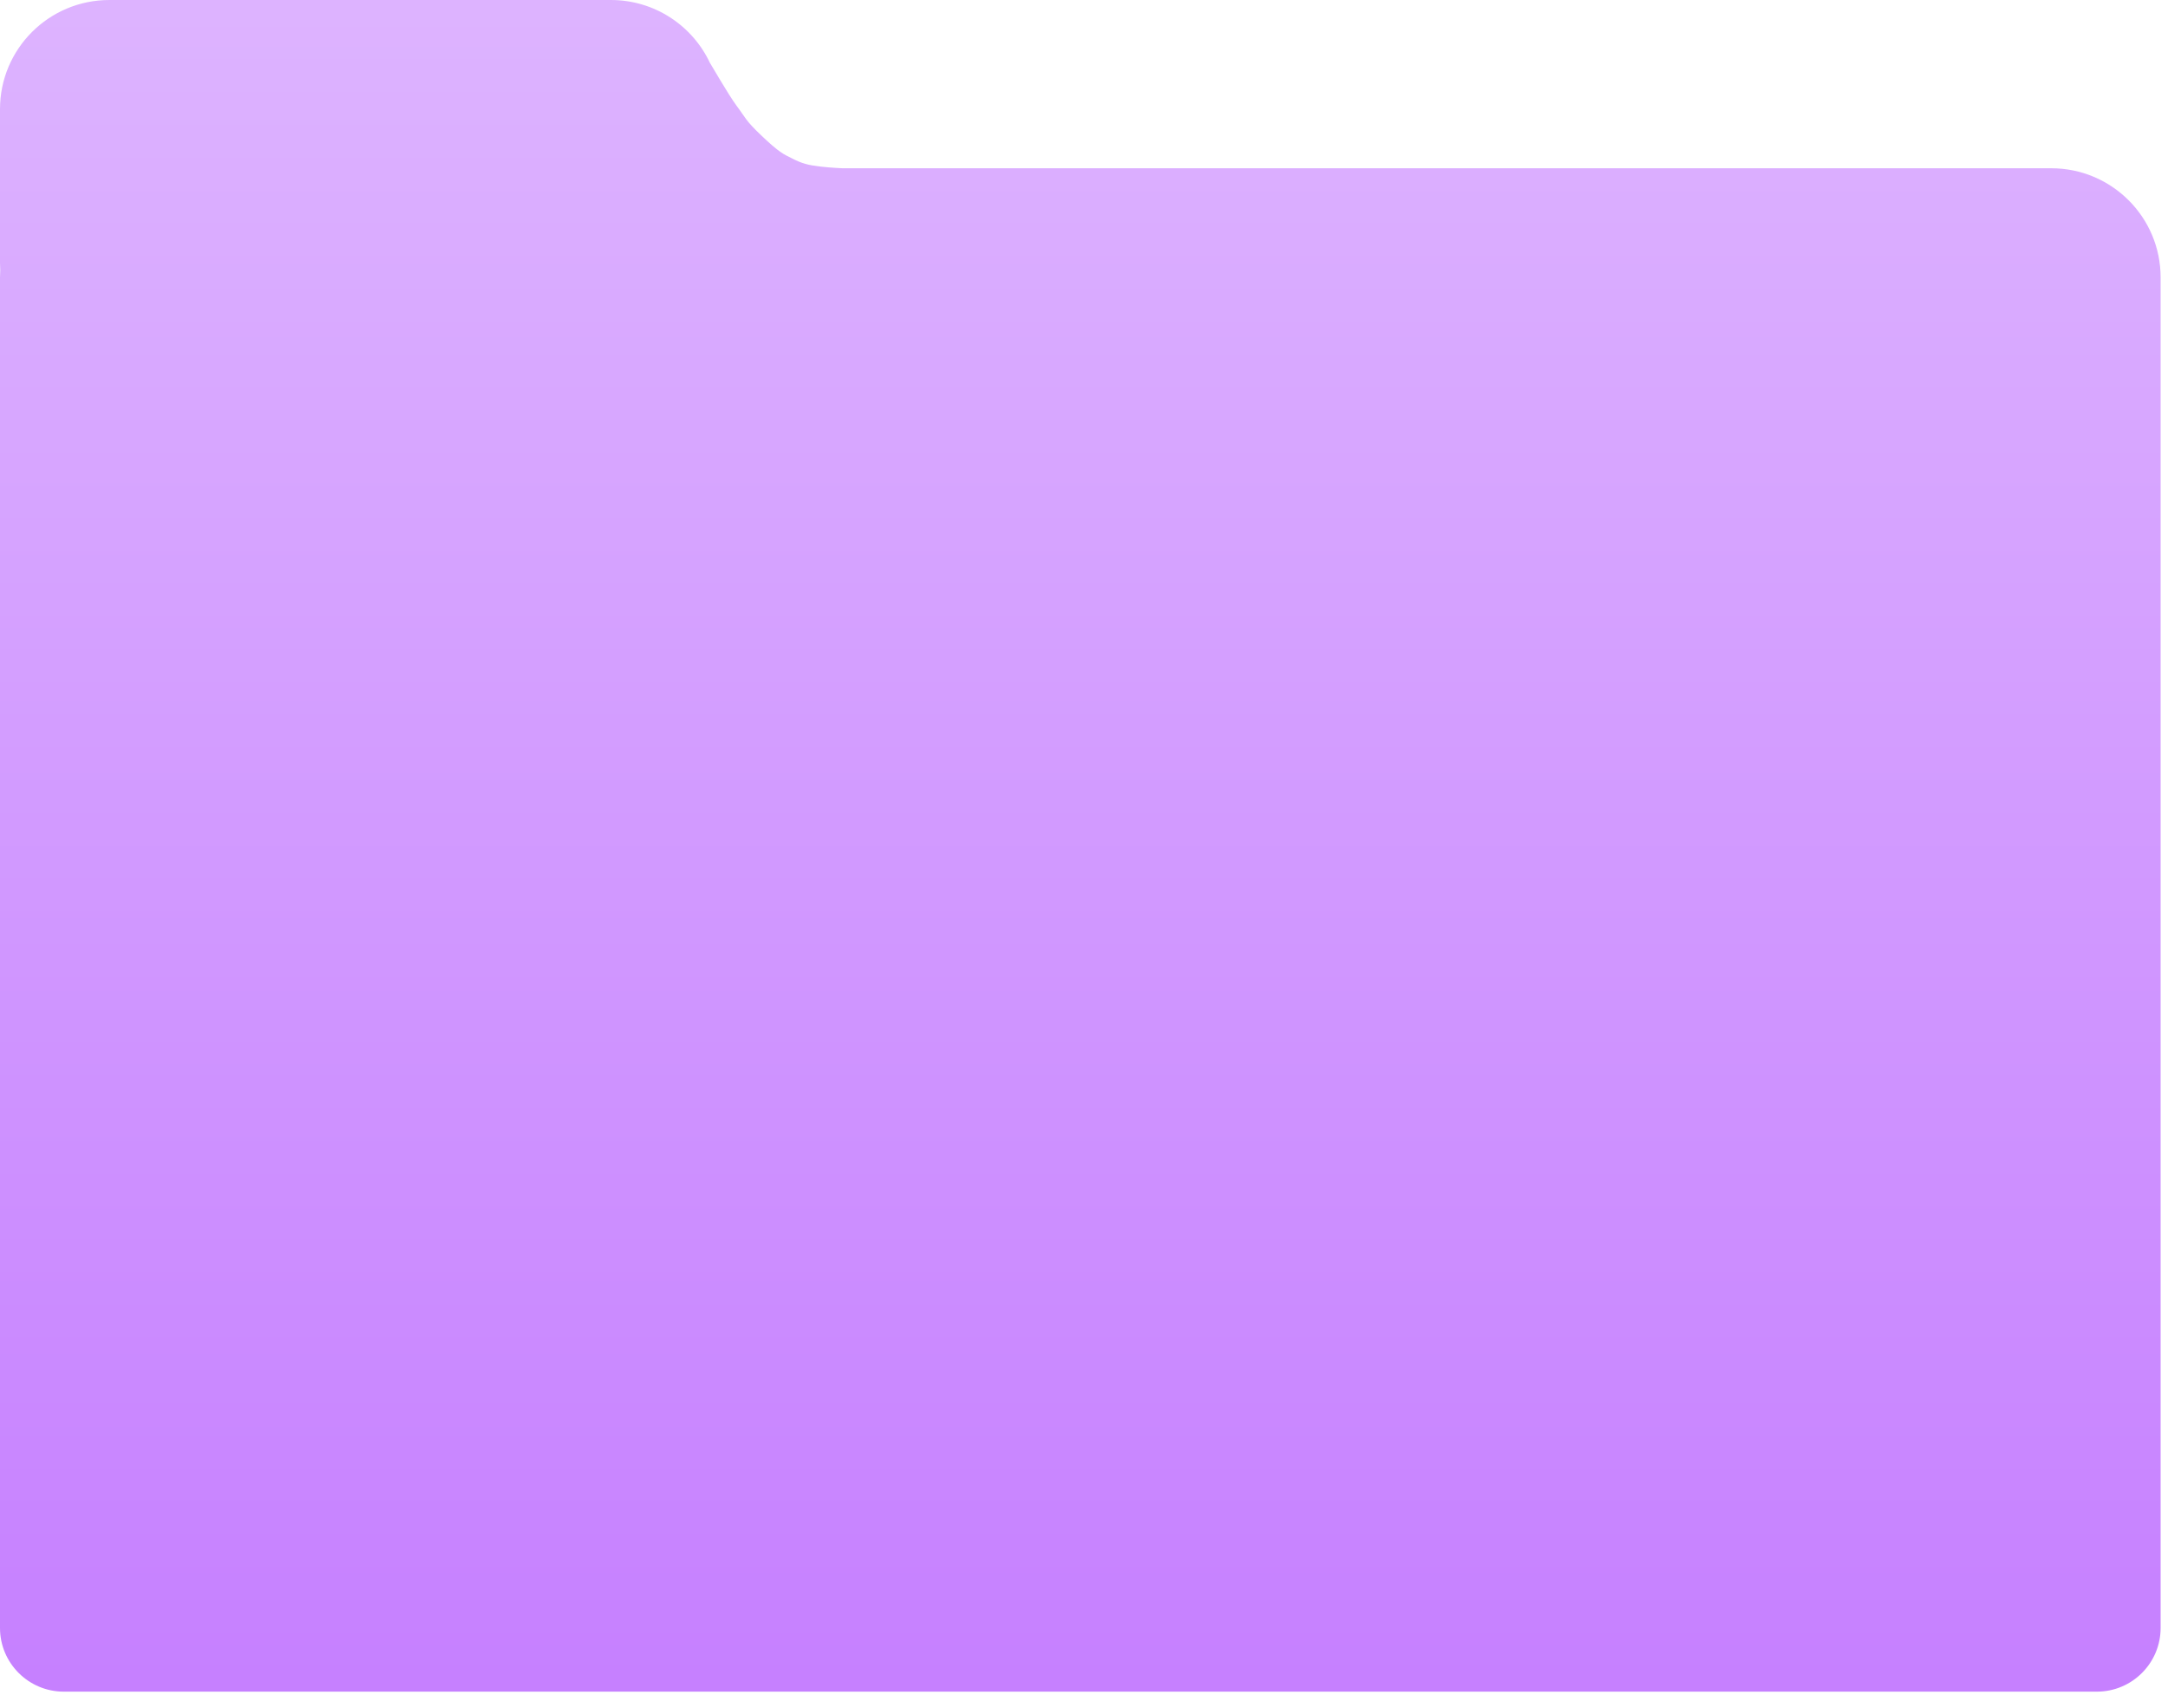 <svg xmlns="http://www.w3.org/2000/svg" width="99" height="78" viewBox="0 0 99 78">
  <defs>
    <linearGradient id="folder-purple-a" x1="50%" x2="50%" y1="0%" y2="100%">
      <stop offset="0%" stop-color="#DDB3FF"/>
      <stop offset="100%" stop-color="#C680FF"/>
    </linearGradient>
  </defs>
  <path fill="url(#folder-purple-a)" fill-rule="evenodd" d="M1038.669,104.685 C1041.426,104.685 1043.663,106.917 1043.663,109.671 L1043.663,140.305 L1043.663,171.356 C1043.663,172.962 1042.359,174.265 1040.751,174.265 L947.913,174.265 C946.306,174.265 945,172.962 945,171.356 L945,140.305 L945,109.671 C945,109.561 945.004,109.451 945.011,109.342 C945.004,109.233 945,109.123 945,109.013 L945,101.985 C945,99.231 947.236,97 949.995,97 L972.893,97 C974.897,97 976.624,98.176 977.42,99.875 C977.422,99.861 978.263,101.333 978.633,101.826 C979.056,102.39 979.021,102.478 979.76,103.183 C980.576,103.96 980.776,104.042 981.152,104.227 C981.303,104.302 981.609,104.475 982.094,104.556 C982.571,104.636 983.143,104.671 983.474,104.685 L1038.669,104.685 Z" transform="translate(-945 -97)"/>
</svg>
